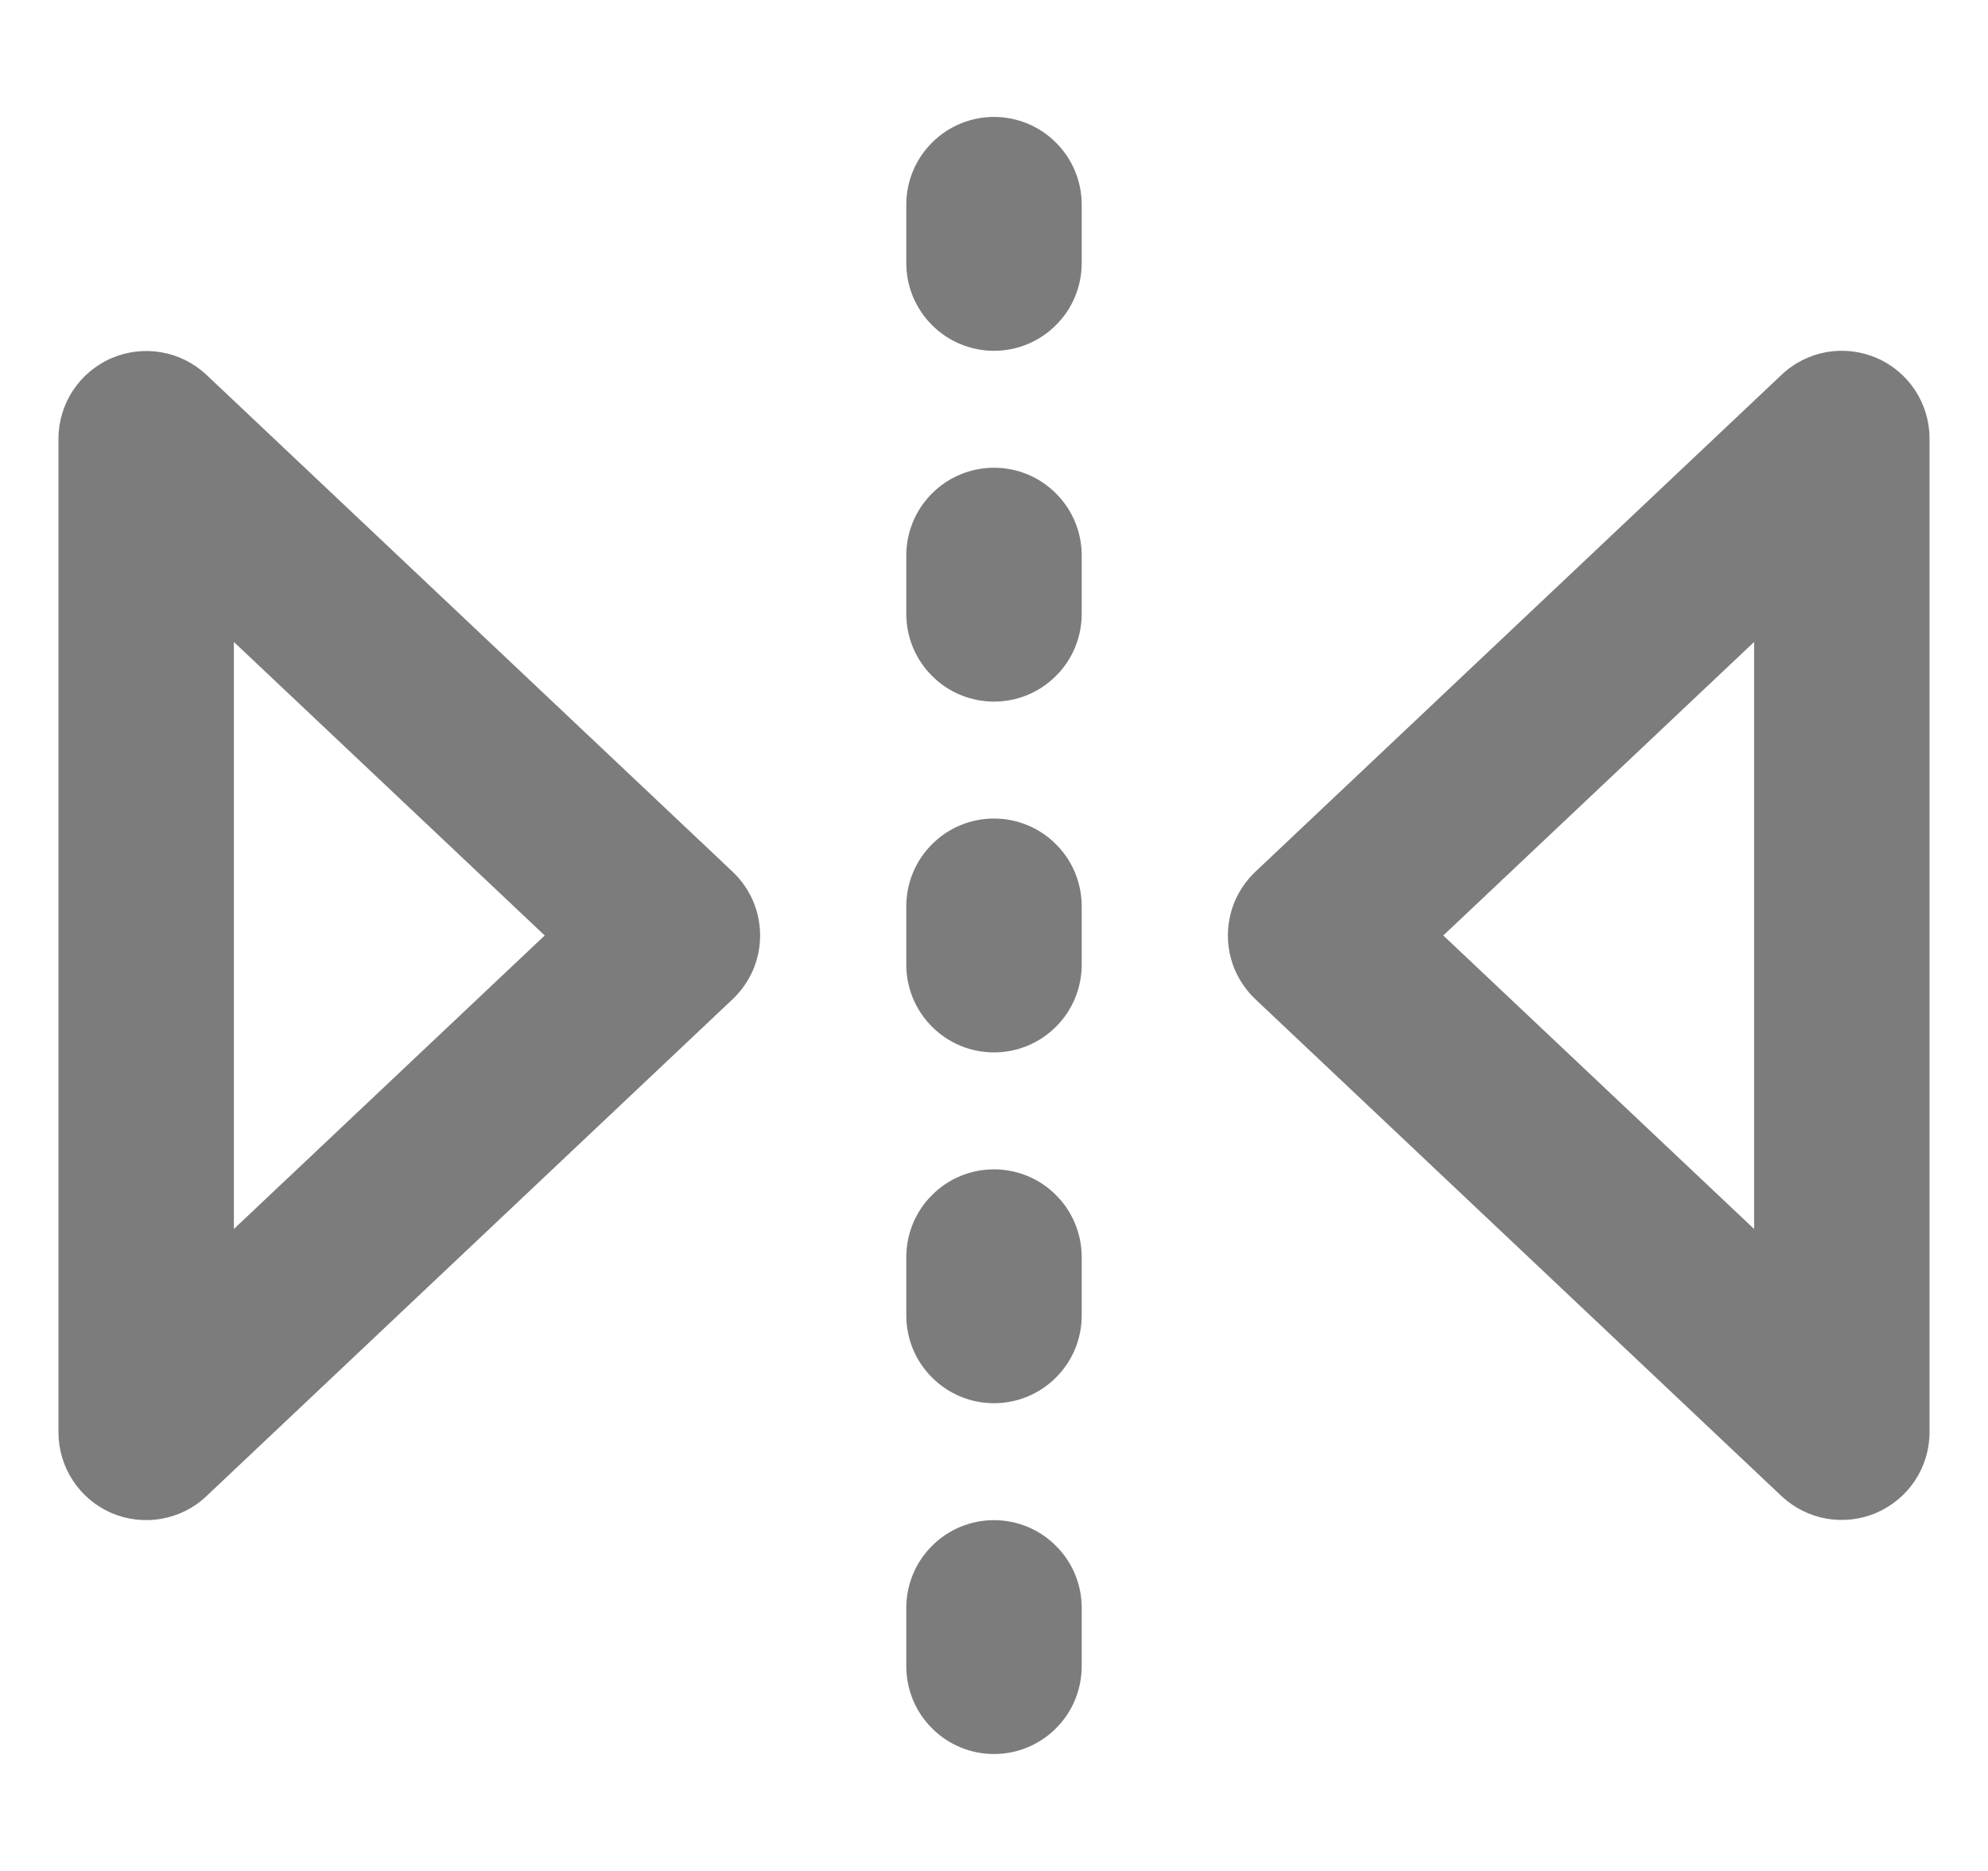 <svg width="17" height="16" viewBox="0 0 17 16" fill="none" xmlns="http://www.w3.org/2000/svg">
<g clip-path="url(#clip0_4181_12621)">
<path d="M16.047 3.061C16.182 3.119 16.296 3.215 16.377 3.338C16.457 3.46 16.5 3.603 16.5 3.75V12.25C16.5 12.396 16.456 12.539 16.376 12.661C16.295 12.783 16.18 12.879 16.046 12.937C15.912 12.995 15.764 13.012 15.619 12.987C15.475 12.962 15.342 12.895 15.235 12.795L10.735 8.545C10.661 8.475 10.602 8.39 10.561 8.297C10.521 8.203 10.5 8.102 10.5 8C10.5 7.898 10.521 7.797 10.561 7.703C10.602 7.61 10.661 7.525 10.735 7.455L15.235 3.205C15.341 3.104 15.475 3.037 15.619 3.011C15.764 2.986 15.912 3.003 16.047 3.061ZM0.5 12.25V3.75C0.5 3.604 0.544 3.461 0.624 3.339C0.705 3.217 0.819 3.121 0.954 3.063C1.088 3.005 1.237 2.988 1.381 3.013C1.525 3.038 1.658 3.105 1.765 3.205L6.265 7.455C6.339 7.525 6.398 7.61 6.439 7.703C6.479 7.797 6.5 7.898 6.5 8C6.5 8.102 6.479 8.203 6.439 8.297C6.398 8.39 6.339 8.475 6.265 8.545L1.765 12.795C1.659 12.896 1.525 12.963 1.381 12.988C1.236 13.014 1.088 12.996 0.953 12.939C0.819 12.881 0.704 12.784 0.624 12.662C0.543 12.54 0.5 12.396 0.5 12.25ZM2 5.49V10.51L4.658 8L2 5.49ZM12.342 8L15 10.51V5.49L12.342 8ZM8.5 4C8.699 4 8.89 4.079 9.03 4.22C9.171 4.36 9.25 4.551 9.25 4.75V5.25C9.25 5.449 9.171 5.64 9.03 5.78C8.89 5.921 8.699 6 8.5 6C8.301 6 8.11 5.921 7.97 5.78C7.829 5.64 7.75 5.449 7.75 5.25V4.75C7.75 4.551 7.829 4.36 7.97 4.22C8.11 4.079 8.301 4 8.5 4ZM9.25 1.75V2.25C9.25 2.449 9.171 2.64 9.03 2.78C8.89 2.921 8.699 3 8.5 3C8.301 3 8.11 2.921 7.97 2.78C7.829 2.64 7.75 2.449 7.75 2.25V1.75C7.75 1.551 7.829 1.36 7.97 1.22C8.11 1.079 8.301 1 8.5 1C8.699 1 8.89 1.079 9.03 1.22C9.171 1.36 9.25 1.551 9.25 1.75ZM9.25 7.75V8.25C9.25 8.449 9.171 8.64 9.03 8.78C8.89 8.921 8.699 9 8.5 9C8.301 9 8.11 8.921 7.97 8.78C7.829 8.64 7.75 8.449 7.75 8.25V7.75C7.75 7.551 7.829 7.36 7.97 7.22C8.11 7.079 8.301 7 8.5 7C8.699 7 8.89 7.079 9.03 7.22C9.171 7.36 9.25 7.551 9.25 7.75ZM8.5 10C8.699 10 8.89 10.079 9.03 10.22C9.171 10.36 9.25 10.551 9.25 10.75V11.25C9.25 11.449 9.171 11.64 9.03 11.78C8.89 11.921 8.699 12 8.5 12C8.301 12 8.11 11.921 7.97 11.78C7.829 11.64 7.75 11.449 7.75 11.25V10.75C7.75 10.551 7.829 10.36 7.97 10.22C8.11 10.079 8.301 10 8.5 10ZM8.5 13C8.699 13 8.89 13.079 9.03 13.22C9.171 13.36 9.25 13.551 9.25 13.75V14.25C9.25 14.449 9.171 14.64 9.03 14.78C8.89 14.921 8.699 15 8.5 15C8.301 15 8.11 14.921 7.97 14.78C7.829 14.64 7.75 14.449 7.75 14.25V13.75C7.75 13.551 7.829 13.36 7.97 13.22C8.11 13.079 8.301 13 8.5 13Z" fill="#7C7C7C"/>
</g>
<defs>
<clipPath id="clip0_4181_12621">
<rect width="16" height="16" fill="white" transform="translate(0.5)"/>
</clipPath>
</defs>
</svg>
